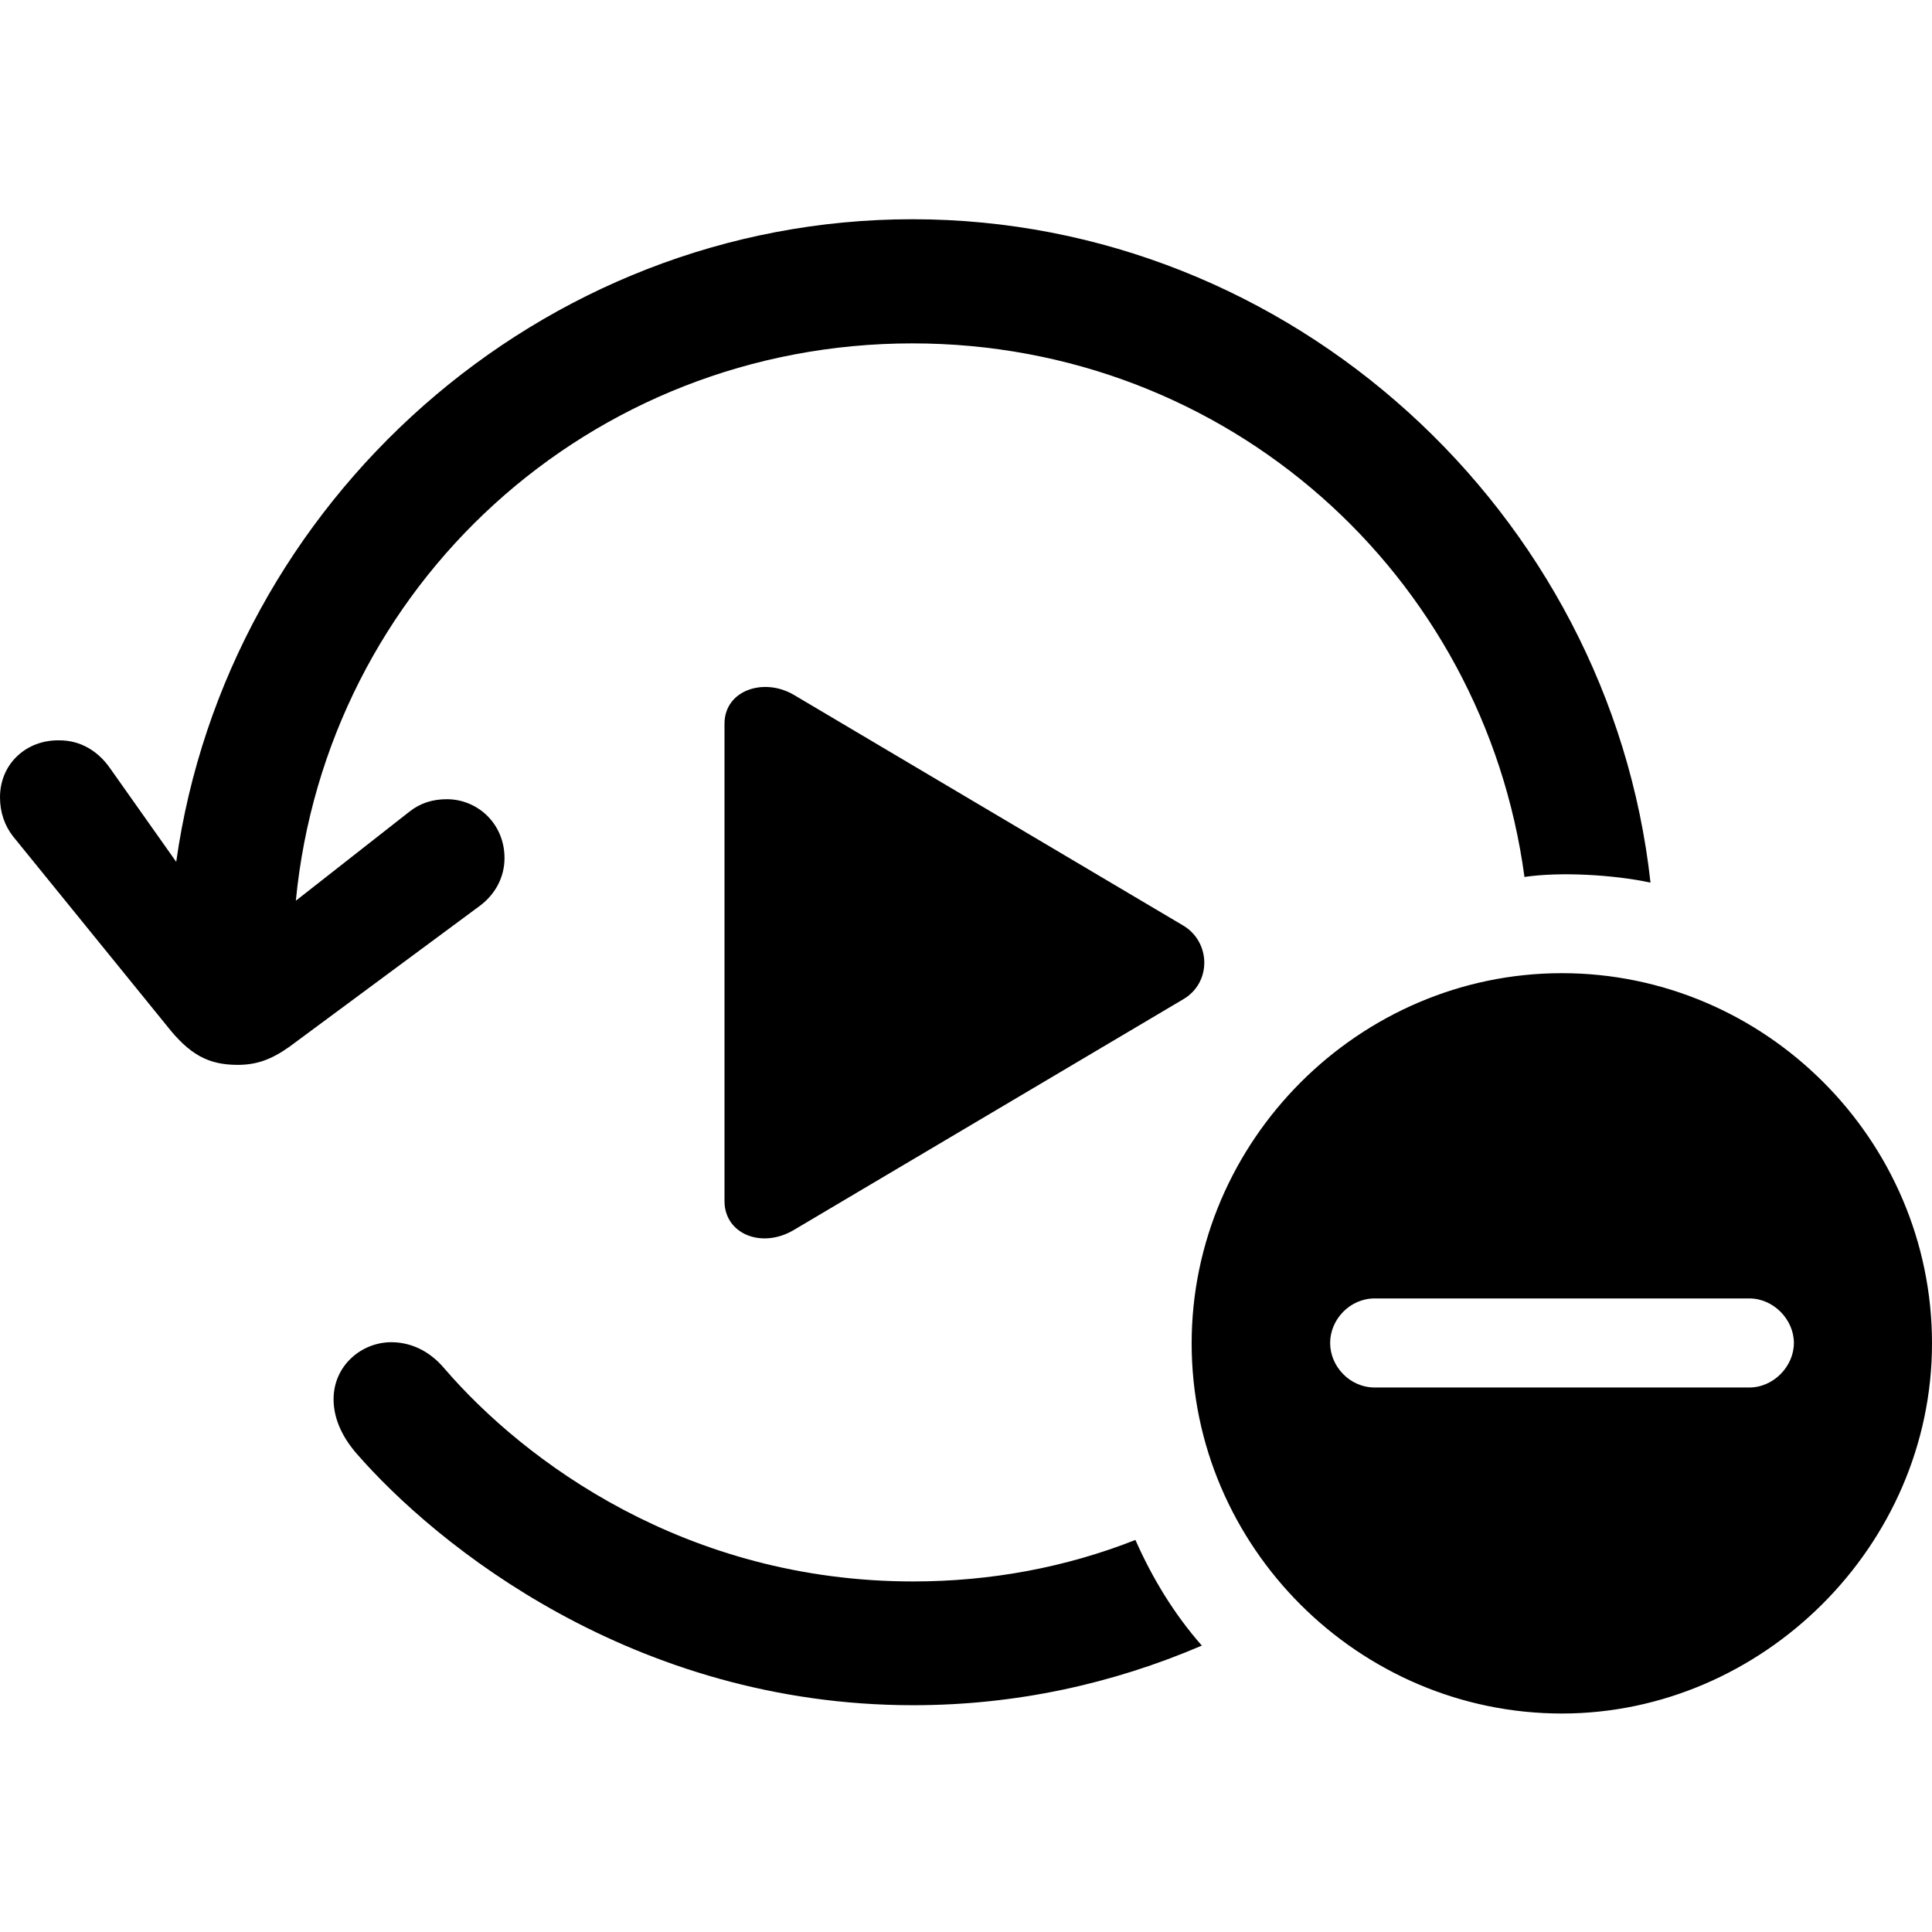 <?xml version="1.0" ?><!-- Generator: Adobe Illustrator 25.0.0, SVG Export Plug-In . SVG Version: 6.00 Build 0)  --><svg xmlns="http://www.w3.org/2000/svg" xmlns:xlink="http://www.w3.org/1999/xlink" version="1.1" id="Layer_1" x="0px" y="0px" viewBox="0 0 512 512" style="enable-background:new 0 0 512 512;" xml:space="preserve">
<path d="M63,282.2c5,0,8.9-1.4,13.7-4.8l50.4-37.3c4.2-3.1,6.6-7.7,6.6-12.7c0-9.1-7.1-15.6-15.3-15.6c-3.7,0-7,1-9.9,3.3  l-30.1,23.6c8.1-83.4,77.8-147.7,163.4-147.7c83.4,0,151.4,61.2,162.2,141.4c9.5-1.4,23.6-0.6,33.4,1.5  c-10.8-98.1-95.2-175.8-195.6-175.8c-98.7,0-181.7,74.9-195.1,170.3l-17.6-24.9c-3.1-4.4-7.7-7.3-13.3-7.3C7,196,0,202.4,0,211.3  c0,3.9,1.2,7.5,3.5,10.4l40.6,50C50.2,279.5,55.2,282.2,63,282.2z M192,318.3c0,8.7,9.8,12.7,18.3,7.7l103.3-61.2  c7.5-4.4,7.3-15.1,0-19.5l-103.3-61.2c-7.9-4.6-18.3-1.2-18.3,7.7V318.3z M413.9,454.1c53.1,0,98.1-44.4,98.1-98.1  c0-53.9-44.2-98.1-98.1-98.1c-53.7,0-98.1,44.4-98.1,98.1C315.8,410,360.2,454.1,413.9,454.1z M364.3,367.7  c-6.6,0-11.8-5.6-11.8-11.8c0-6.2,5.2-11.8,11.8-11.8h99.3c6.4,0,11.8,5.6,11.8,11.8c0,6.2-5.4,11.8-11.8,11.8H364.3z M242,451.9  c27,0,52.7-5.6,76.5-15.8c-7.3-8.3-13.1-17.8-17.6-28c-18.5,7.3-38.4,11-58.9,11c-60.3,0-103.1-31.9-124.2-56.4c-4.2-5-9.3-7-14.1-7  c-7.9,0-15.3,6.2-15.3,15.1c0,4.4,1.7,9.3,6,14.3C115.5,409.4,167.8,451.9,242,451.9z"/>
</svg>